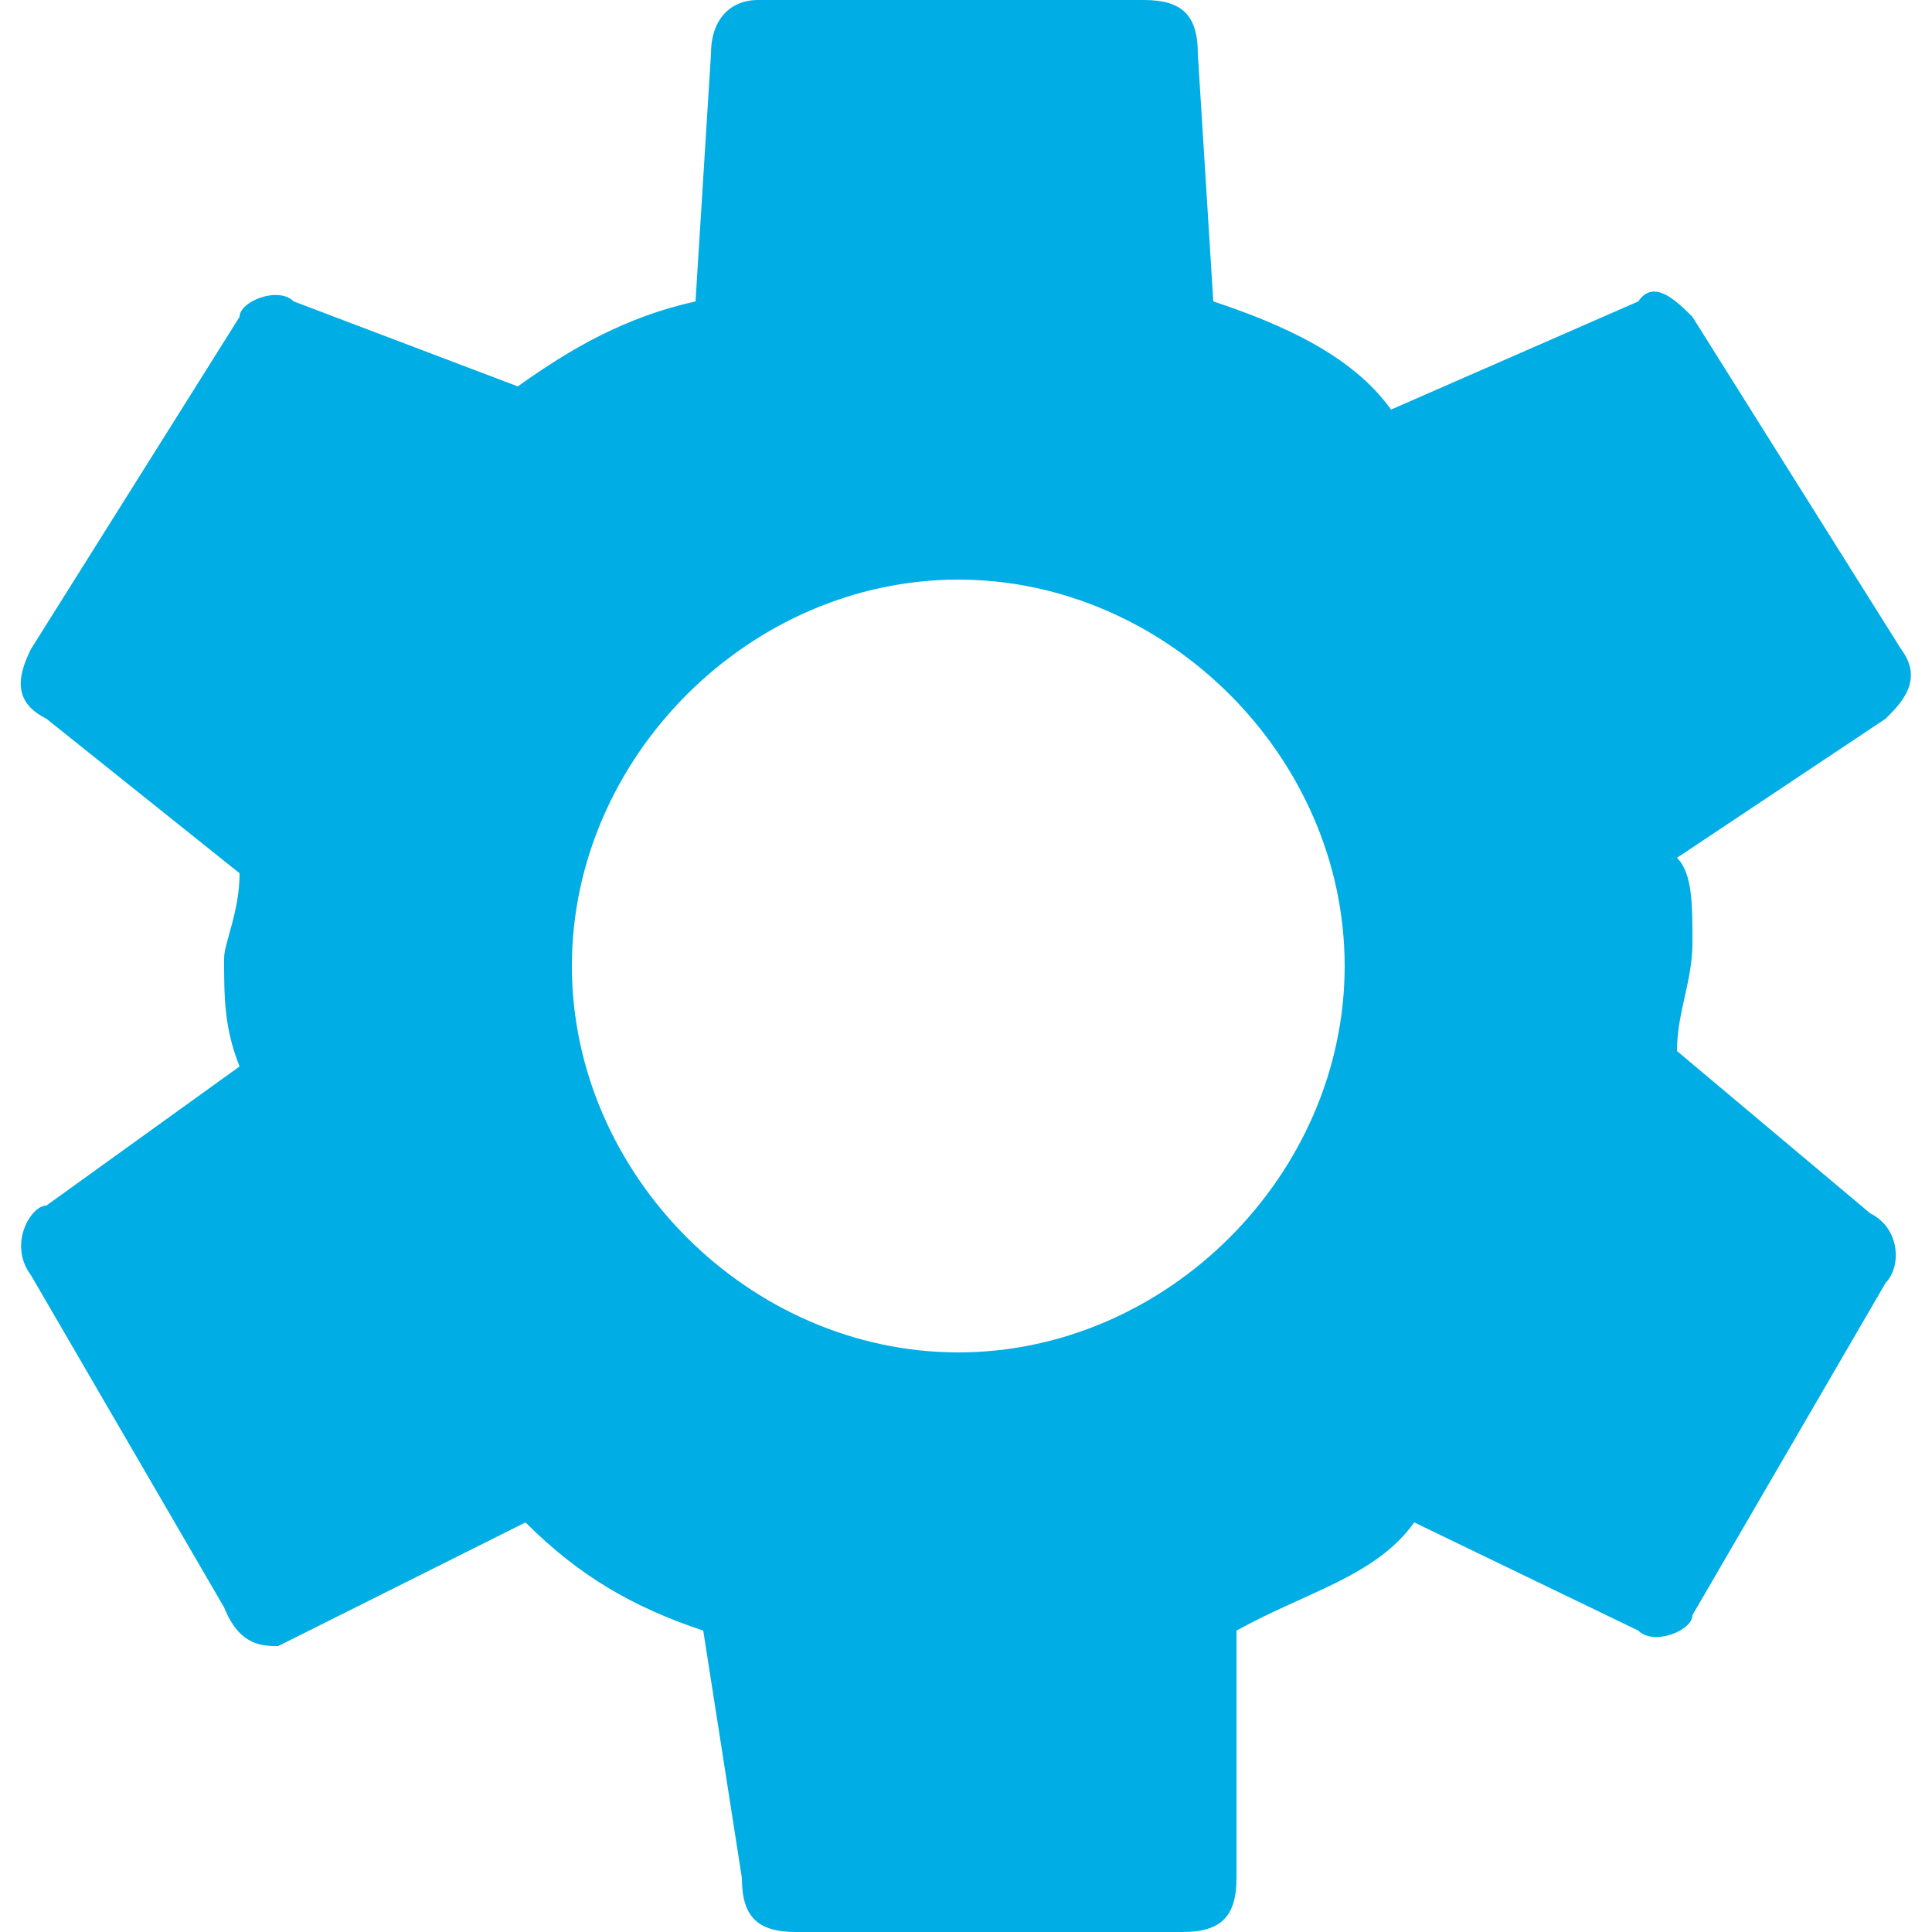 <svg enable-background="new 0 0 25 25" viewBox="0 0 25 25" xmlns="http://www.w3.org/2000/svg"><path d="m21.7 13.6c0-.5.2-.9.2-1.4s0-.9-.2-1.1l2.7-1.8c.2-.2.5-.5.2-.9l-2.7-4.3c-.2-.2-.5-.5-.7-.2l-3.2 1.4c-.5-.7-1.4-1.1-2.3-1.4l-.2-3.2c0-.5-.2-.7-.7-.7h-5c-.3 0-.6.2-.6.7l-.2 3.2c-.9.2-1.6.6-2.3 1.1l-2.9-1.1c-.2-.2-.7 0-.7.2l-2.7 4.3c-.2.4-.2.7.2.9l2.5 2c0 .5-.2.9-.2 1.1 0 .5 0 .9.2 1.4l-2.5 1.8c-.2 0-.5.5-.2.9l2.5 4.3c.2.5.5.5.7.5l3.2-1.6c.7.7 1.4 1.1 2.3 1.4l.5 3.2c0 .5.2.7.7.7h5c.5 0 .7-.2.7-.7v-3.2c.9-.5 1.8-.7 2.3-1.4l2.9 1.4c.2.2.7 0 .7-.2l2.5-4.3c.2-.2.2-.7-.2-.9zm-9.3 3.9c-2.7 0-5-2.3-5-5s2.3-5 5-5 5 2.3 5 5-2.3 5-5 5" fill="#00ade4"/></svg>